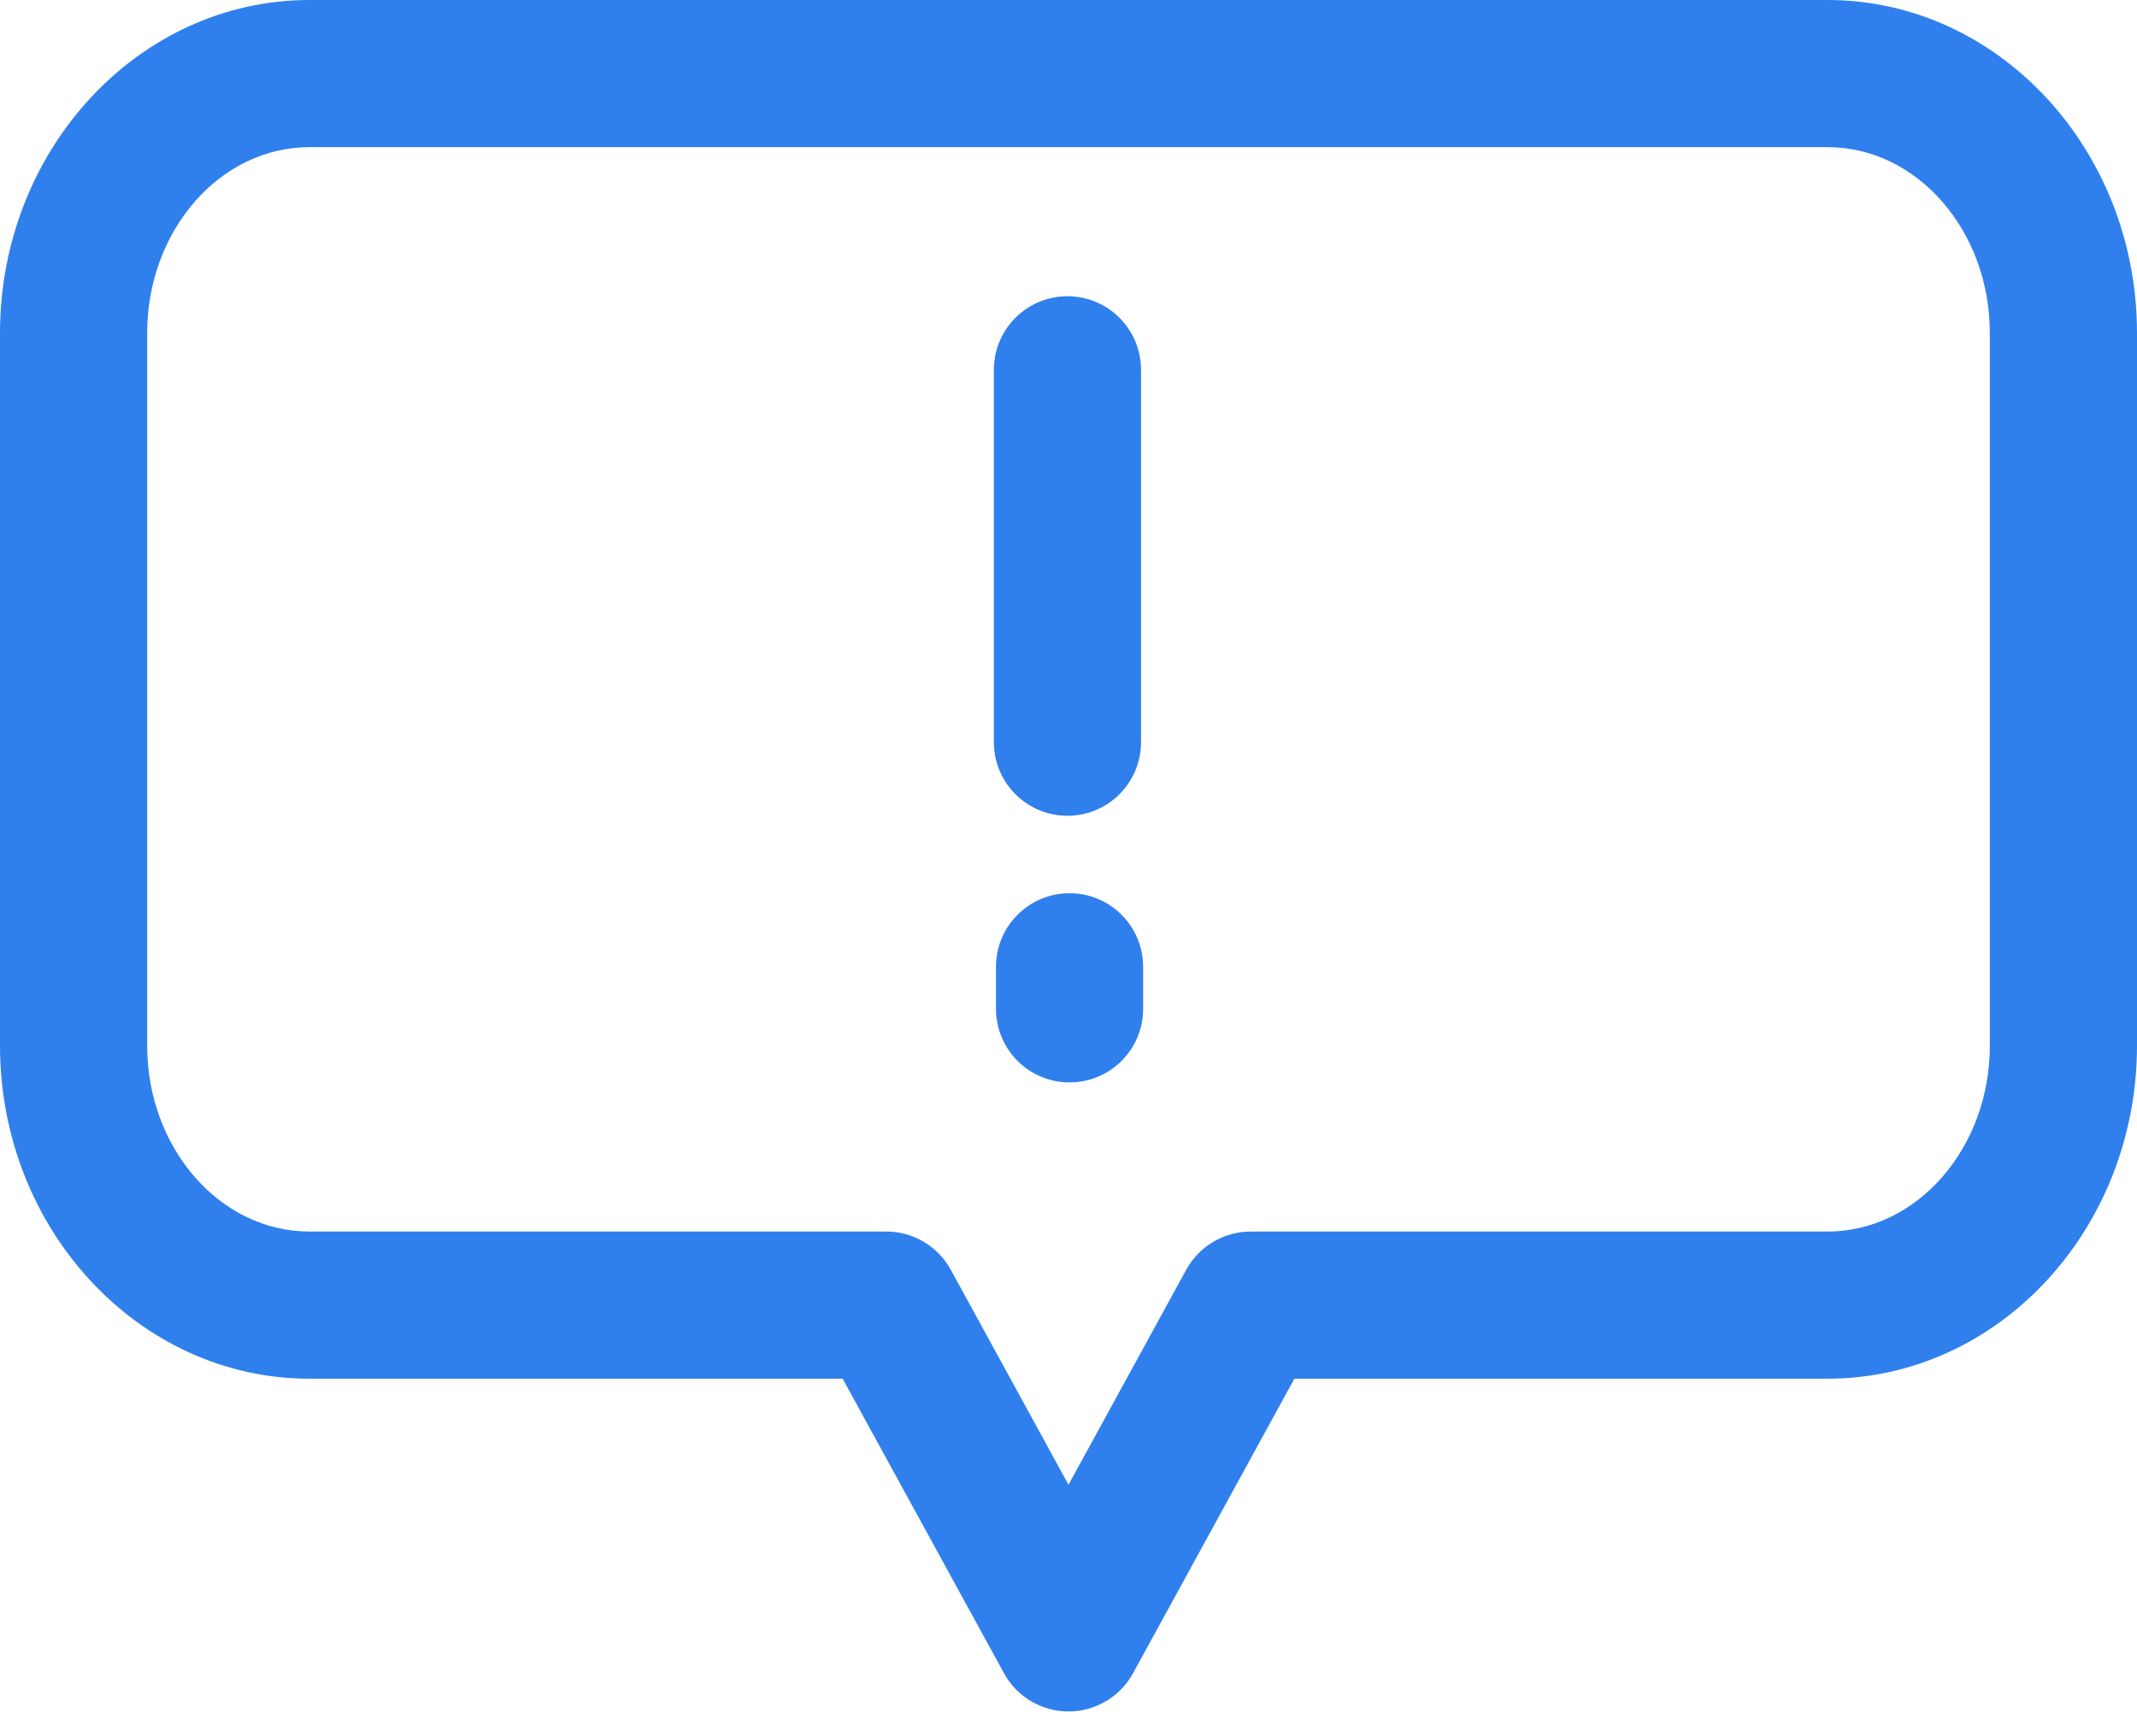 <svg width="80" height="65" viewBox="0 0 80 65" fill="none" xmlns="http://www.w3.org/2000/svg">
<path d="M40 64.074C38.994 64.074 38.068 63.525 37.585 62.642L31.545 51.615H11.583C5.196 51.615 0 46.02 0 39.143V12.472C0 5.595 5.196 0 11.583 0H68.417C74.804 0 80 5.595 80 12.472V39.143C80 46.02 74.804 51.615 68.417 51.615H48.456L42.416 62.642C41.933 63.525 41.007 64.074 40 64.074ZM11.583 5.509C8.234 5.509 5.509 8.632 5.509 12.472V39.143C5.509 42.982 8.233 46.106 11.583 46.106H33.177C34.184 46.106 35.11 46.654 35.593 47.537L40 55.585L44.407 47.537C44.891 46.654 45.817 46.106 46.823 46.106H68.417C71.766 46.106 74.491 42.982 74.491 39.143V12.472C74.491 8.632 71.766 5.509 68.417 5.509H11.583Z" fill="#2F80ED"/>
<path d="M39.961 30.54C38.44 30.54 37.206 29.307 37.206 27.786V13.845C37.206 12.324 38.44 11.091 39.961 11.091C41.482 11.091 42.715 12.324 42.715 13.845V27.786C42.715 29.307 41.482 30.54 39.961 30.54Z" fill="#2F80ED"/>
<path d="M40.04 40.523C38.518 40.523 37.285 39.29 37.285 37.769V36.195C37.285 34.674 38.518 33.441 40.04 33.441C41.561 33.441 42.794 34.674 42.794 36.195V37.769C42.794 39.29 41.561 40.523 40.04 40.523Z" fill="#2F80ED"/>
</svg>
